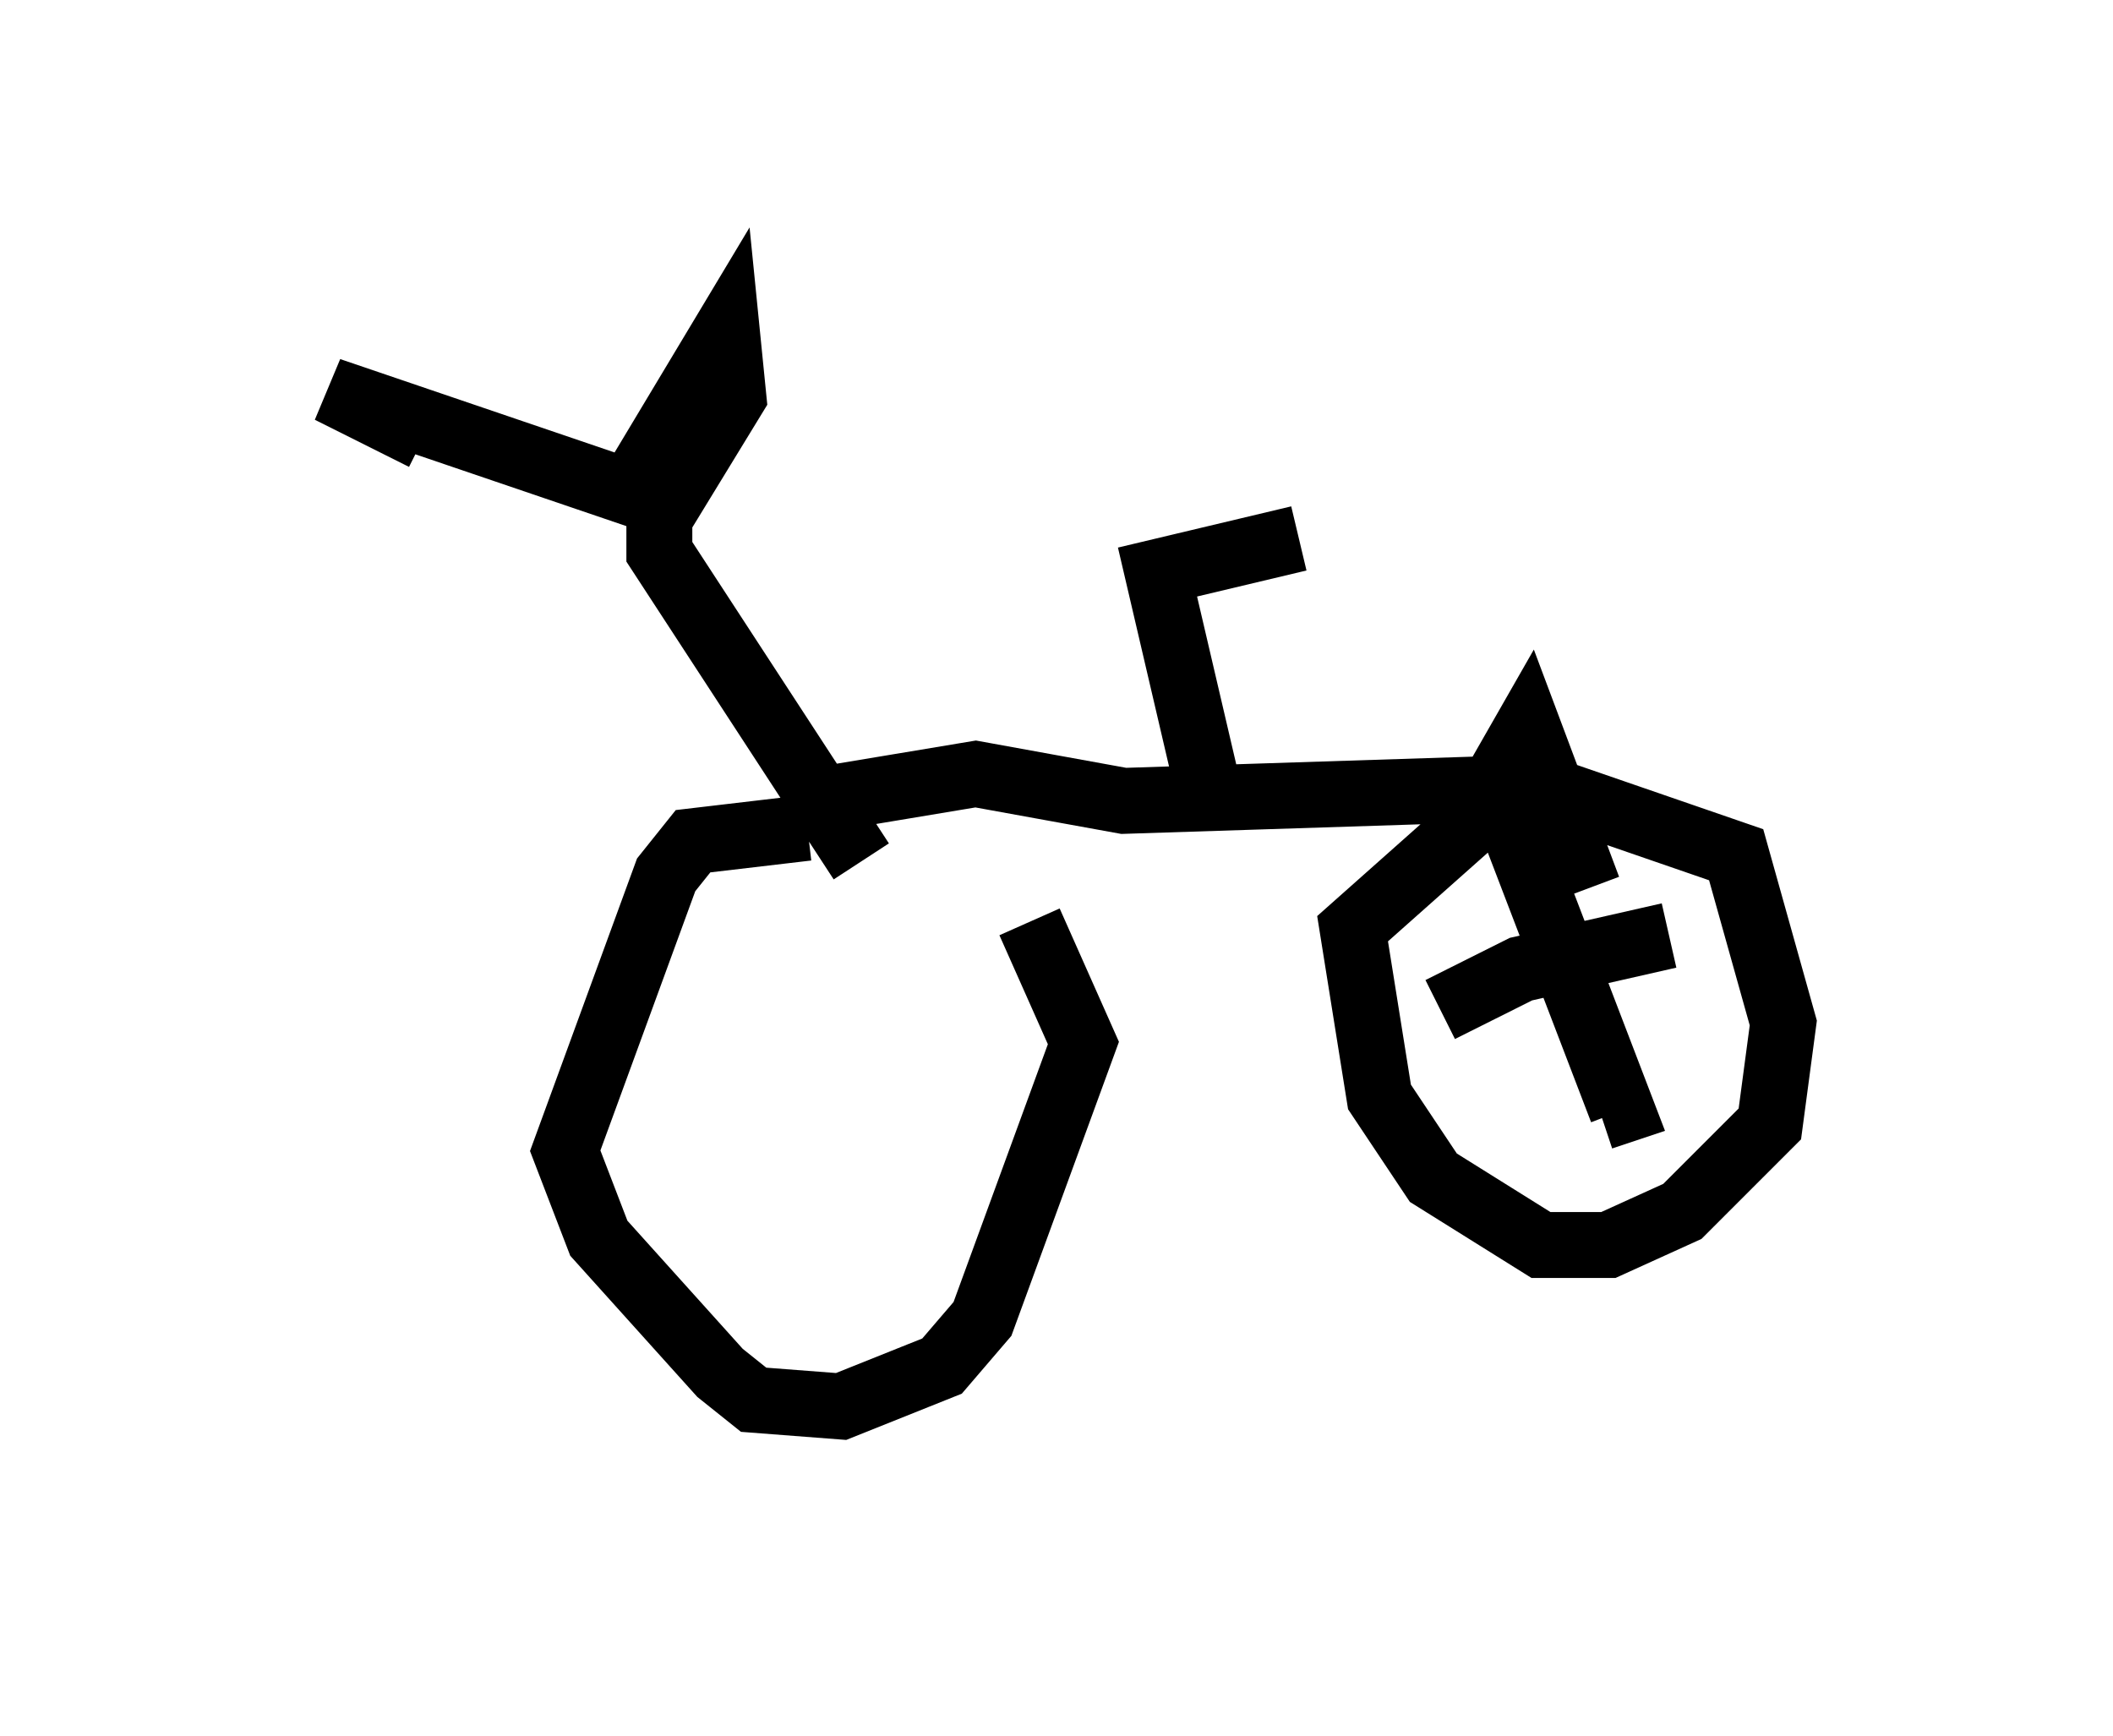 <?xml version="1.0" encoding="utf-8" ?>
<svg baseProfile="full" height="26.334" version="1.1" width="32.05" xmlns="http://www.w3.org/2000/svg" xmlns:ev="http://www.w3.org/2001/xml-events" xmlns:xlink="http://www.w3.org/1999/xlink"><defs /><rect fill="white" height="26.334" width="32.05" x="0" y="0" /><path d="M11.635, 12.554 m3.981, 1.429 l0.817, 1.838 -1.531, 4.185 l-0.613, 0.715 -1.531, 0.613 l-1.327, -0.102 -0.51, -0.408 l-1.838, -2.042 -0.51, -1.327 l1.531, -4.185 0.408, -0.51 l1.735, -0.204 m0.817, 0.51 l-3.063, -4.696 0.0, -0.51 l1.123, -1.838 -0.102, -1.021 l-1.225, 2.042 0.0, 0.51 l-4.798, -1.633 1.429, 0.715 m5.921, 5.513 l2.45, -0.408 2.246, 0.408 l6.329, -0.204 2.96, 1.021 l0.715, 2.552 -0.204, 1.531 l-1.327, 1.327 -1.123, 0.51 l-1.021, 0.0 -1.633, -1.021 l-0.817, -1.225 -0.408, -2.552 l1.838, -1.633 0.817, -1.429 l0.919, 2.45 m-1.327, -1.429 l1.838, 4.798 -0.306, 0.102 m-2.45, -1.633 l1.225, -0.613 2.246, -0.51 m-7.044, -2.45 l-0.715, -3.063 2.144, -0.51 " fill="none" stroke="black" stroke-width="1" /></svg>